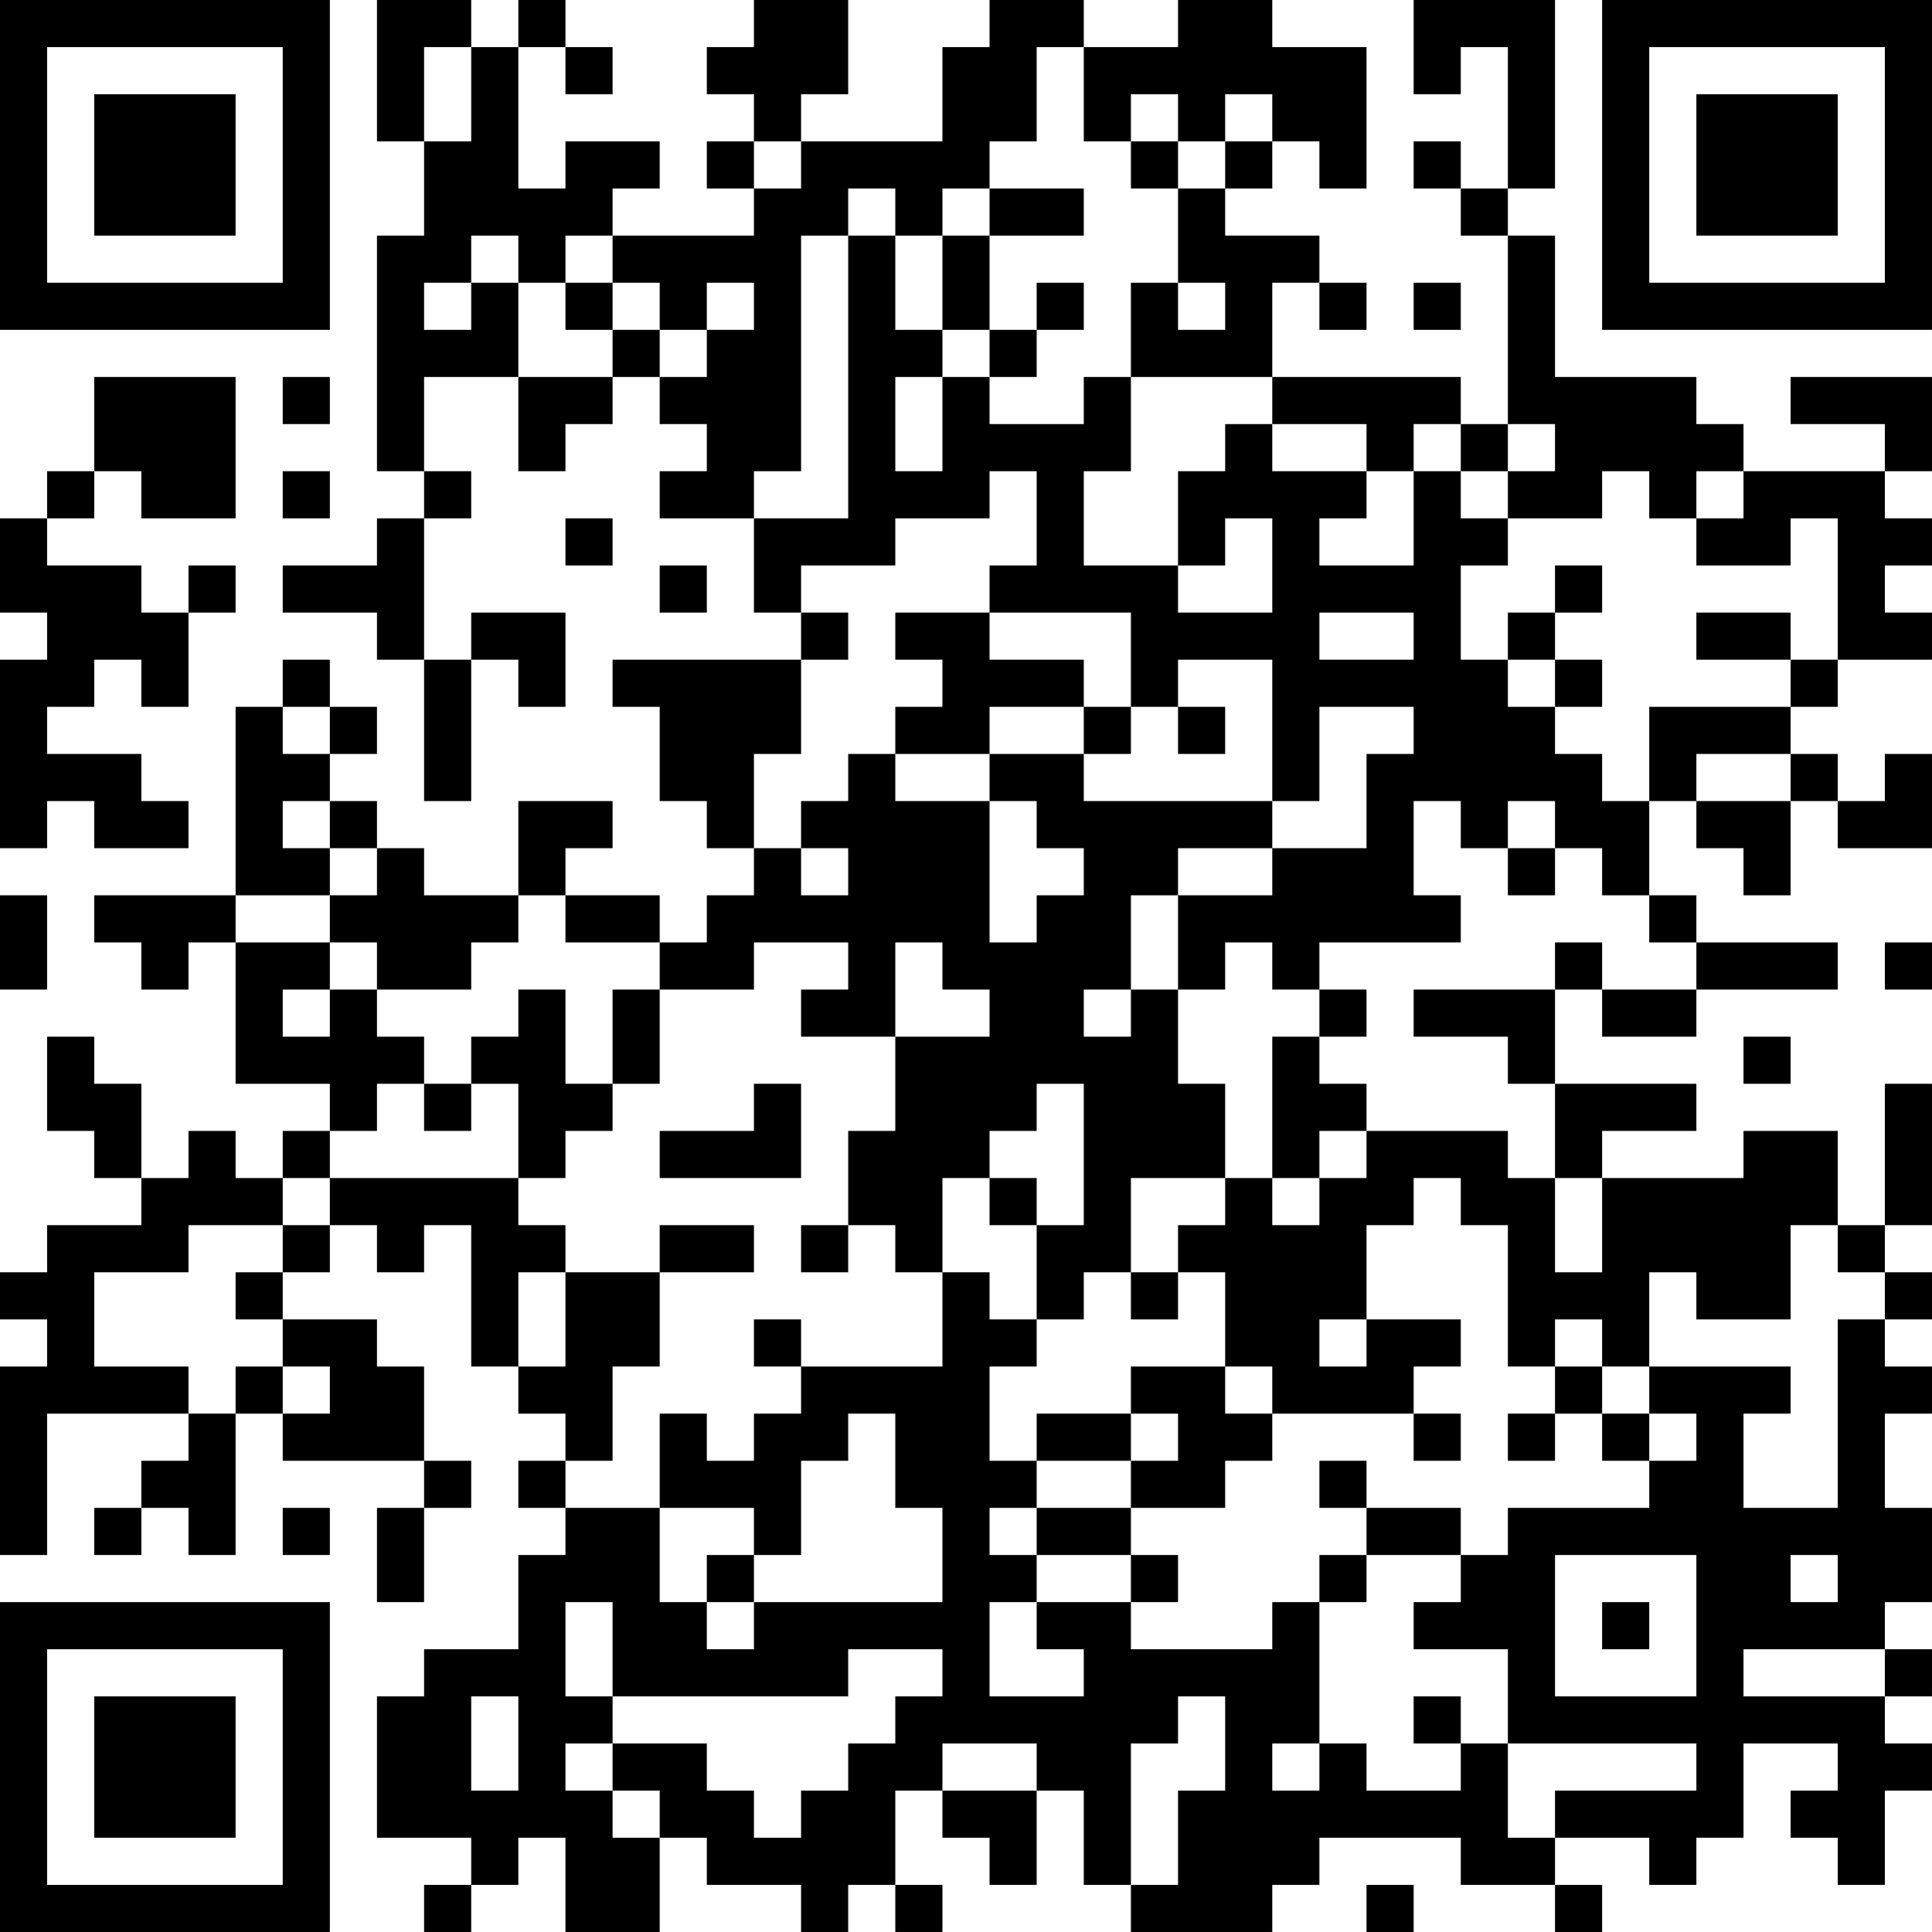 <?xml version="1.0" encoding="UTF-8"?>
<svg xmlns="http://www.w3.org/2000/svg" version="1.1" width="200" height="200" viewBox="0 0 200 200"><rect x="0" y="0" width="200" height="200" fill="#ffffff"/><g transform="scale(4.878)"><g transform="translate(0,0)"><path fill-rule="evenodd" d="M8 0L8 3L9 3L9 5L8 5L8 10L9 10L9 11L8 11L8 12L6 12L6 13L8 13L8 14L9 14L9 17L10 17L10 14L11 14L11 15L12 15L12 13L10 13L10 14L9 14L9 11L10 11L10 10L9 10L9 8L11 8L11 10L12 10L12 9L13 9L13 8L14 8L14 9L15 9L15 10L14 10L14 11L16 11L16 13L17 13L17 14L13 14L13 15L14 15L14 17L15 17L15 18L16 18L16 19L15 19L15 20L14 20L14 19L12 19L12 18L13 18L13 17L11 17L11 19L9 19L9 18L8 18L8 17L7 17L7 16L8 16L8 15L7 15L7 14L6 14L6 15L5 15L5 19L2 19L2 20L3 20L3 21L4 21L4 20L5 20L5 23L7 23L7 24L6 24L6 25L5 25L5 24L4 24L4 25L3 25L3 23L2 23L2 22L1 22L1 24L2 24L2 25L3 25L3 26L1 26L1 27L0 27L0 28L1 28L1 29L0 29L0 33L1 33L1 30L4 30L4 31L3 31L3 32L2 32L2 33L3 33L3 32L4 32L4 33L5 33L5 30L6 30L6 31L9 31L9 32L8 32L8 34L9 34L9 32L10 32L10 31L9 31L9 29L8 29L8 28L6 28L6 27L7 27L7 26L8 26L8 27L9 27L9 26L10 26L10 29L11 29L11 30L12 30L12 31L11 31L11 32L12 32L12 33L11 33L11 35L9 35L9 36L8 36L8 39L10 39L10 40L9 40L9 41L10 41L10 40L11 40L11 39L12 39L12 41L14 41L14 39L15 39L15 40L17 40L17 41L18 41L18 40L19 40L19 41L20 41L20 40L19 40L19 38L20 38L20 39L21 39L21 40L22 40L22 38L23 38L23 40L24 40L24 41L27 41L27 40L28 40L28 39L31 39L31 40L33 40L33 41L34 41L34 40L33 40L33 39L35 39L35 40L36 40L36 39L37 39L37 37L39 37L39 38L38 38L38 39L39 39L39 40L40 40L40 38L41 38L41 37L40 37L40 36L41 36L41 35L40 35L40 34L41 34L41 32L40 32L40 30L41 30L41 29L40 29L40 28L41 28L41 27L40 27L40 26L41 26L41 23L40 23L40 26L39 26L39 24L37 24L37 25L34 25L34 24L36 24L36 23L33 23L33 21L34 21L34 22L36 22L36 21L39 21L39 20L36 20L36 19L35 19L35 17L36 17L36 18L37 18L37 19L38 19L38 17L39 17L39 18L41 18L41 16L40 16L40 17L39 17L39 16L38 16L38 15L39 15L39 14L41 14L41 13L40 13L40 12L41 12L41 11L40 11L40 10L41 10L41 8L38 8L38 9L40 9L40 10L37 10L37 9L36 9L36 8L33 8L33 5L32 5L32 4L33 4L33 0L30 0L30 2L31 2L31 1L32 1L32 4L31 4L31 3L30 3L30 4L31 4L31 5L32 5L32 9L31 9L31 8L27 8L27 6L28 6L28 7L29 7L29 6L28 6L28 5L26 5L26 4L27 4L27 3L28 3L28 4L29 4L29 1L27 1L27 0L25 0L25 1L23 1L23 0L21 0L21 1L20 1L20 3L17 3L17 2L18 2L18 0L16 0L16 1L15 1L15 2L16 2L16 3L15 3L15 4L16 4L16 5L13 5L13 4L14 4L14 3L12 3L12 4L11 4L11 1L12 1L12 2L13 2L13 1L12 1L12 0L11 0L11 1L10 1L10 0ZM9 1L9 3L10 3L10 1ZM22 1L22 3L21 3L21 4L20 4L20 5L19 5L19 4L18 4L18 5L17 5L17 10L16 10L16 11L18 11L18 5L19 5L19 7L20 7L20 8L19 8L19 10L20 10L20 8L21 8L21 9L23 9L23 8L24 8L24 10L23 10L23 12L25 12L25 13L27 13L27 11L26 11L26 12L25 12L25 10L26 10L26 9L27 9L27 10L29 10L29 11L28 11L28 12L30 12L30 10L31 10L31 11L32 11L32 12L31 12L31 14L32 14L32 15L33 15L33 16L34 16L34 17L35 17L35 15L38 15L38 14L39 14L39 11L38 11L38 12L36 12L36 11L37 11L37 10L36 10L36 11L35 11L35 10L34 10L34 11L32 11L32 10L33 10L33 9L32 9L32 10L31 10L31 9L30 9L30 10L29 10L29 9L27 9L27 8L24 8L24 6L25 6L25 7L26 7L26 6L25 6L25 4L26 4L26 3L27 3L27 2L26 2L26 3L25 3L25 2L24 2L24 3L23 3L23 1ZM16 3L16 4L17 4L17 3ZM24 3L24 4L25 4L25 3ZM21 4L21 5L20 5L20 7L21 7L21 8L22 8L22 7L23 7L23 6L22 6L22 7L21 7L21 5L23 5L23 4ZM10 5L10 6L9 6L9 7L10 7L10 6L11 6L11 8L13 8L13 7L14 7L14 8L15 8L15 7L16 7L16 6L15 6L15 7L14 7L14 6L13 6L13 5L12 5L12 6L11 6L11 5ZM12 6L12 7L13 7L13 6ZM30 6L30 7L31 7L31 6ZM2 8L2 10L1 10L1 11L0 11L0 13L1 13L1 14L0 14L0 18L1 18L1 17L2 17L2 18L4 18L4 17L3 17L3 16L1 16L1 15L2 15L2 14L3 14L3 15L4 15L4 13L5 13L5 12L4 12L4 13L3 13L3 12L1 12L1 11L2 11L2 10L3 10L3 11L5 11L5 8ZM6 8L6 9L7 9L7 8ZM6 10L6 11L7 11L7 10ZM21 10L21 11L19 11L19 12L17 12L17 13L18 13L18 14L17 14L17 16L16 16L16 18L17 18L17 19L18 19L18 18L17 18L17 17L18 17L18 16L19 16L19 17L21 17L21 20L22 20L22 19L23 19L23 18L22 18L22 17L21 17L21 16L23 16L23 17L27 17L27 18L25 18L25 19L24 19L24 21L23 21L23 22L24 22L24 21L25 21L25 23L26 23L26 25L24 25L24 27L23 27L23 28L22 28L22 26L23 26L23 23L22 23L22 24L21 24L21 25L20 25L20 27L19 27L19 26L18 26L18 24L19 24L19 22L21 22L21 21L20 21L20 20L19 20L19 22L17 22L17 21L18 21L18 20L16 20L16 21L14 21L14 20L12 20L12 19L11 19L11 20L10 20L10 21L8 21L8 20L7 20L7 19L8 19L8 18L7 18L7 17L6 17L6 18L7 18L7 19L5 19L5 20L7 20L7 21L6 21L6 22L7 22L7 21L8 21L8 22L9 22L9 23L8 23L8 24L7 24L7 25L6 25L6 26L4 26L4 27L2 27L2 29L4 29L4 30L5 30L5 29L6 29L6 30L7 30L7 29L6 29L6 28L5 28L5 27L6 27L6 26L7 26L7 25L11 25L11 26L12 26L12 27L11 27L11 29L12 29L12 27L14 27L14 29L13 29L13 31L12 31L12 32L14 32L14 34L15 34L15 35L16 35L16 34L20 34L20 32L19 32L19 30L18 30L18 31L17 31L17 33L16 33L16 32L14 32L14 30L15 30L15 31L16 31L16 30L17 30L17 29L20 29L20 27L21 27L21 28L22 28L22 29L21 29L21 31L22 31L22 32L21 32L21 33L22 33L22 34L21 34L21 36L23 36L23 35L22 35L22 34L24 34L24 35L27 35L27 34L28 34L28 37L27 37L27 38L28 38L28 37L29 37L29 38L31 38L31 37L32 37L32 39L33 39L33 38L36 38L36 37L32 37L32 35L30 35L30 34L31 34L31 33L32 33L32 32L35 32L35 31L36 31L36 30L35 30L35 29L38 29L38 30L37 30L37 32L39 32L39 28L40 28L40 27L39 27L39 26L38 26L38 28L36 28L36 27L35 27L35 29L34 29L34 28L33 28L33 29L32 29L32 26L31 26L31 25L30 25L30 26L29 26L29 28L28 28L28 29L29 29L29 28L31 28L31 29L30 29L30 30L27 30L27 29L26 29L26 27L25 27L25 26L26 26L26 25L27 25L27 26L28 26L28 25L29 25L29 24L32 24L32 25L33 25L33 27L34 27L34 25L33 25L33 23L32 23L32 22L30 22L30 21L33 21L33 20L34 20L34 21L36 21L36 20L35 20L35 19L34 19L34 18L33 18L33 17L32 17L32 18L31 18L31 17L30 17L30 19L31 19L31 20L28 20L28 21L27 21L27 20L26 20L26 21L25 21L25 19L27 19L27 18L29 18L29 16L30 16L30 15L28 15L28 17L27 17L27 14L25 14L25 15L24 15L24 13L21 13L21 12L22 12L22 10ZM12 11L12 12L13 12L13 11ZM14 12L14 13L15 13L15 12ZM33 12L33 13L32 13L32 14L33 14L33 15L34 15L34 14L33 14L33 13L34 13L34 12ZM19 13L19 14L20 14L20 15L19 15L19 16L21 16L21 15L23 15L23 16L24 16L24 15L23 15L23 14L21 14L21 13ZM28 13L28 14L30 14L30 13ZM36 13L36 14L38 14L38 13ZM6 15L6 16L7 16L7 15ZM25 15L25 16L26 16L26 15ZM36 16L36 17L38 17L38 16ZM32 18L32 19L33 19L33 18ZM0 19L0 21L1 21L1 19ZM40 20L40 21L41 21L41 20ZM11 21L11 22L10 22L10 23L9 23L9 24L10 24L10 23L11 23L11 25L12 25L12 24L13 24L13 23L14 23L14 21L13 21L13 23L12 23L12 21ZM28 21L28 22L27 22L27 25L28 25L28 24L29 24L29 23L28 23L28 22L29 22L29 21ZM37 22L37 23L38 23L38 22ZM16 23L16 24L14 24L14 25L17 25L17 23ZM21 25L21 26L22 26L22 25ZM14 26L14 27L16 27L16 26ZM17 26L17 27L18 27L18 26ZM24 27L24 28L25 28L25 27ZM16 28L16 29L17 29L17 28ZM24 29L24 30L22 30L22 31L24 31L24 32L22 32L22 33L24 33L24 34L25 34L25 33L24 33L24 32L26 32L26 31L27 31L27 30L26 30L26 29ZM33 29L33 30L32 30L32 31L33 31L33 30L34 30L34 31L35 31L35 30L34 30L34 29ZM24 30L24 31L25 31L25 30ZM30 30L30 31L31 31L31 30ZM28 31L28 32L29 32L29 33L28 33L28 34L29 34L29 33L31 33L31 32L29 32L29 31ZM6 32L6 33L7 33L7 32ZM15 33L15 34L16 34L16 33ZM33 33L33 36L36 36L36 33ZM38 33L38 34L39 34L39 33ZM12 34L12 36L13 36L13 37L12 37L12 38L13 38L13 39L14 39L14 38L13 38L13 37L15 37L15 38L16 38L16 39L17 39L17 38L18 38L18 37L19 37L19 36L20 36L20 35L18 35L18 36L13 36L13 34ZM34 34L34 35L35 35L35 34ZM37 35L37 36L40 36L40 35ZM10 36L10 38L11 38L11 36ZM25 36L25 37L24 37L24 40L25 40L25 38L26 38L26 36ZM30 36L30 37L31 37L31 36ZM20 37L20 38L22 38L22 37ZM29 40L29 41L30 41L30 40ZM0 0L0 7L7 7L7 0ZM1 1L1 6L6 6L6 1ZM2 2L2 5L5 5L5 2ZM34 0L34 7L41 7L41 0ZM35 1L35 6L40 6L40 1ZM36 2L36 5L39 5L39 2ZM0 34L0 41L7 41L7 34ZM1 35L1 40L6 40L6 35ZM2 36L2 39L5 39L5 36Z" fill="#000000"/></g></g></svg>
